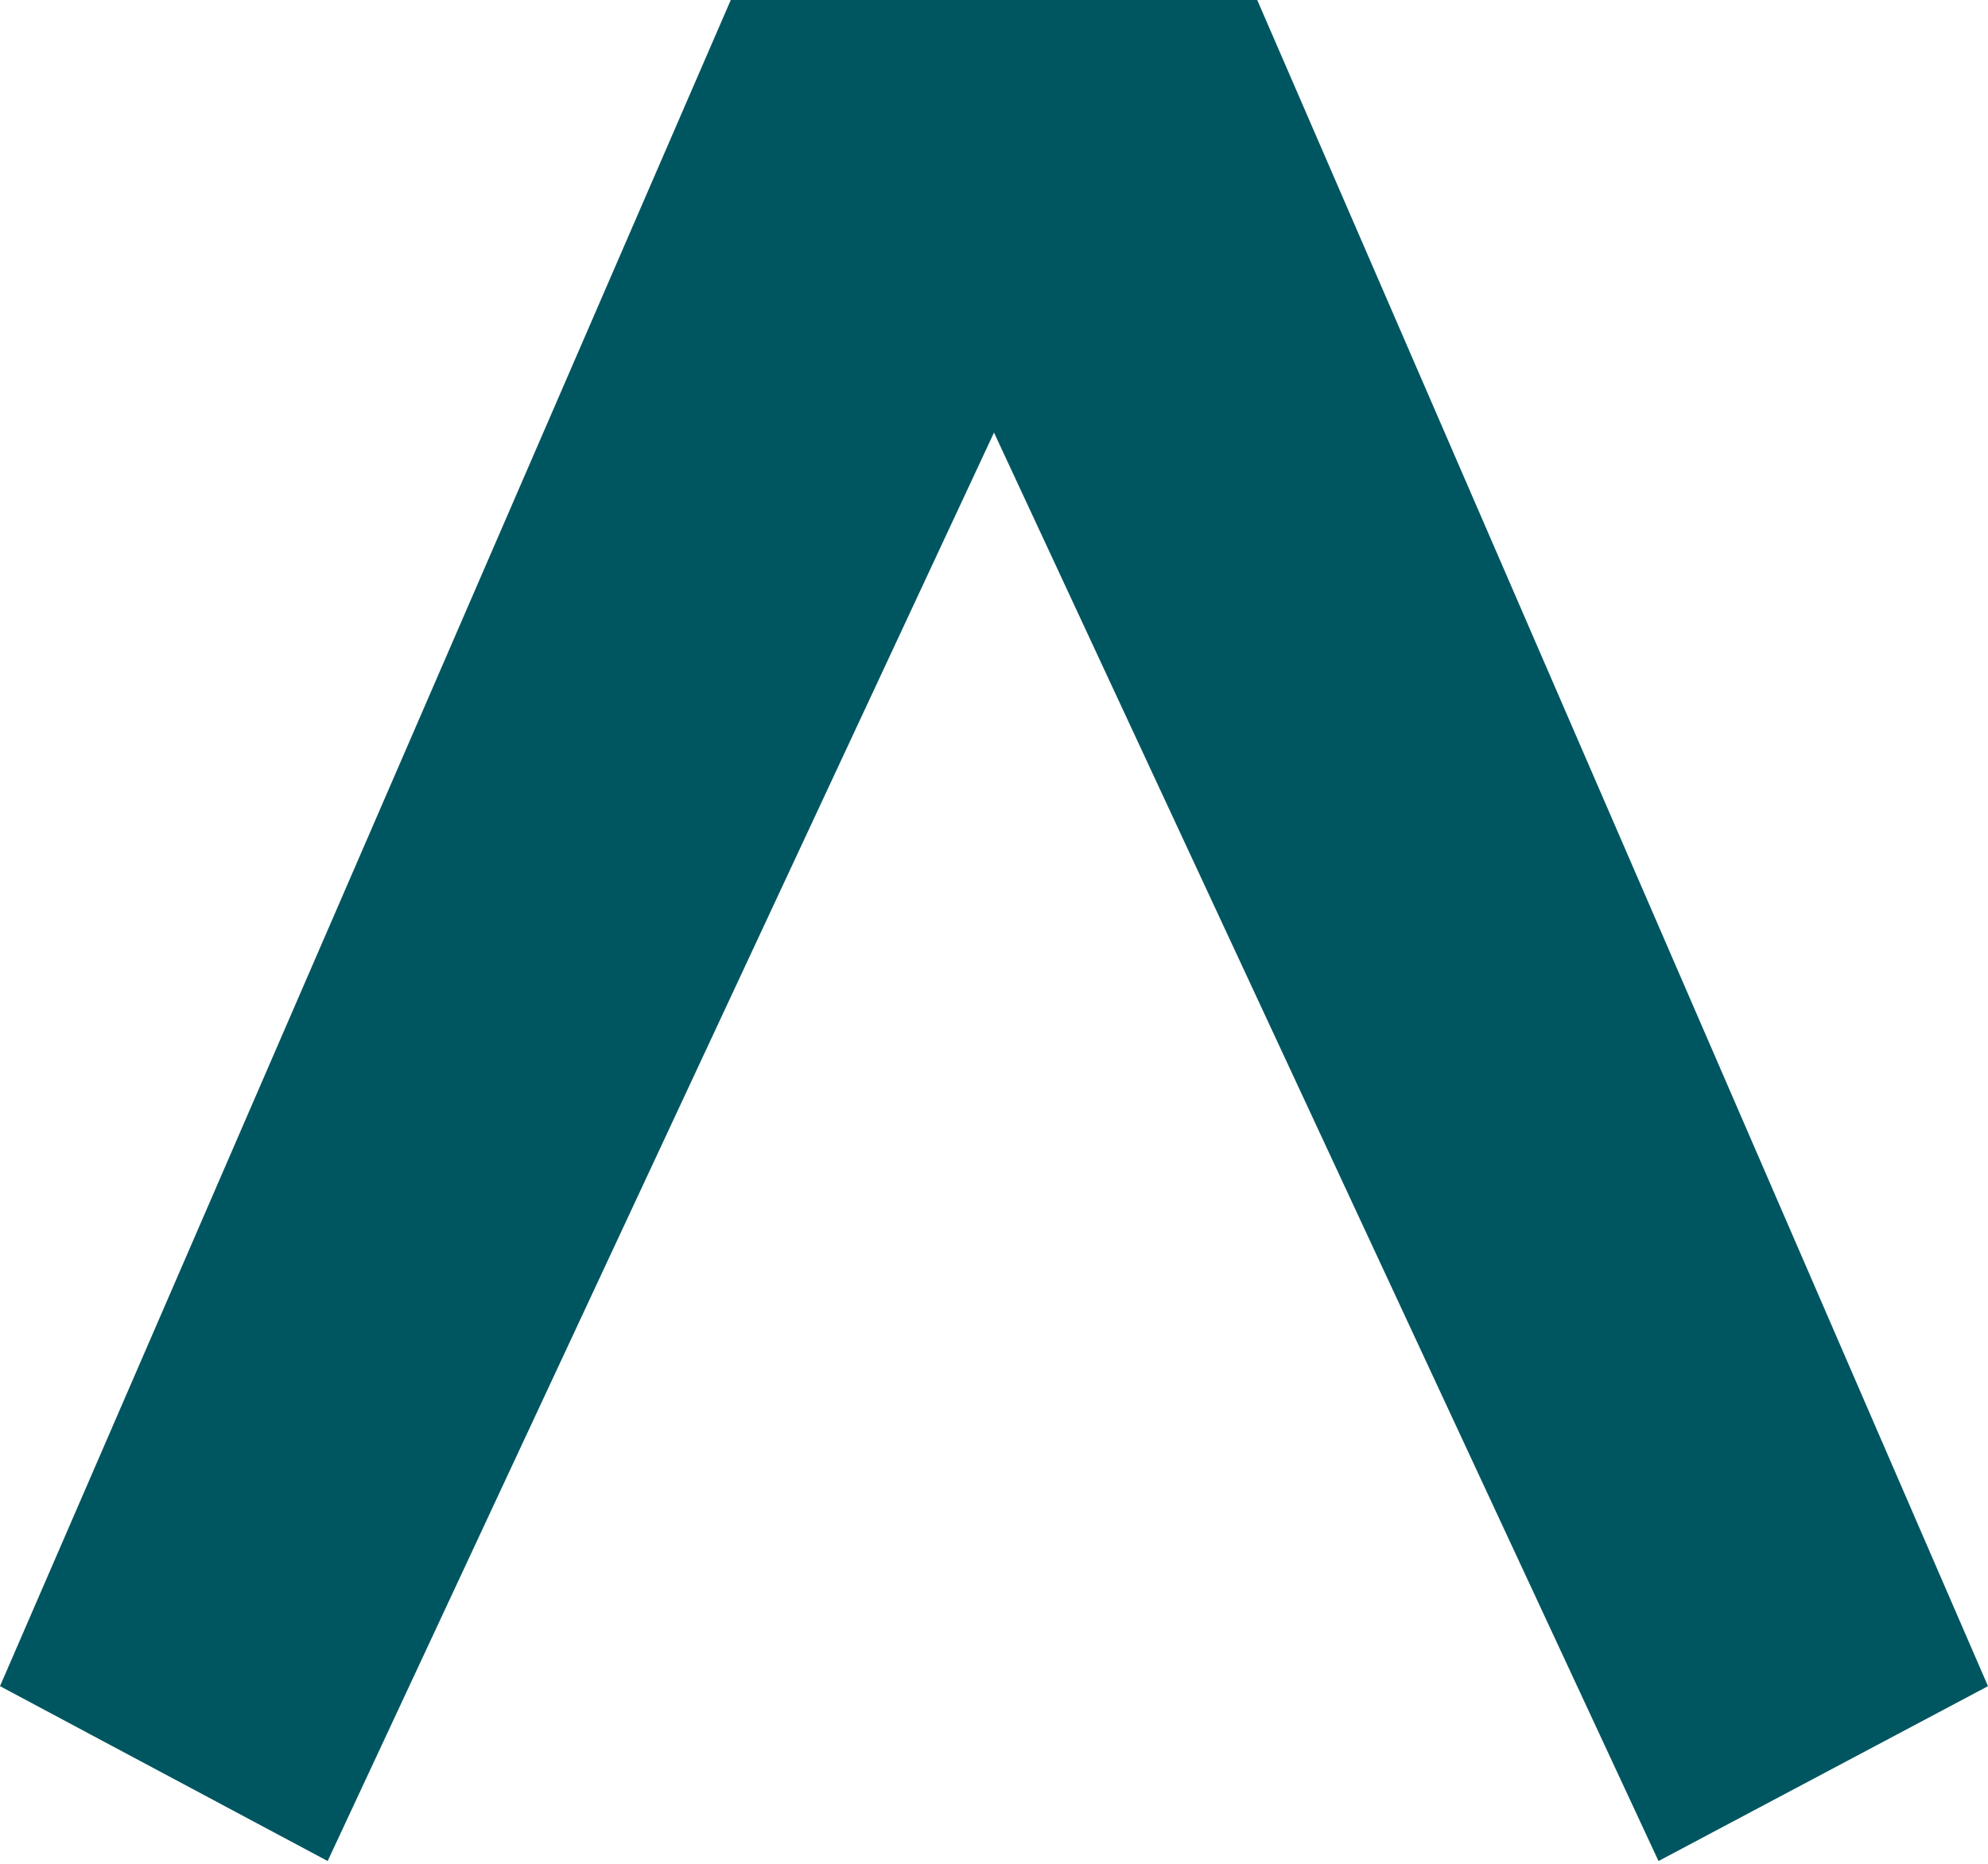 <?xml version="1.0" encoding="UTF-8" standalone="no"?>
<svg width="256px" height="240px" viewBox="0 0 256 240" version="1.1" xmlns="http://www.w3.org/2000/svg" xmlns:xlink="http://www.w3.org/1999/xlink" preserveAspectRatio="xMidYMid">
    <g>
        <path d="M94.104,-0.001 L0,217.125 L42.193,239.644 L128,55.703 L213.57,239.644 L256,217.125 L161.896,-0.001 L94.104,-0.001 Z" fill="#005660"></path>
    </g>
</svg>
